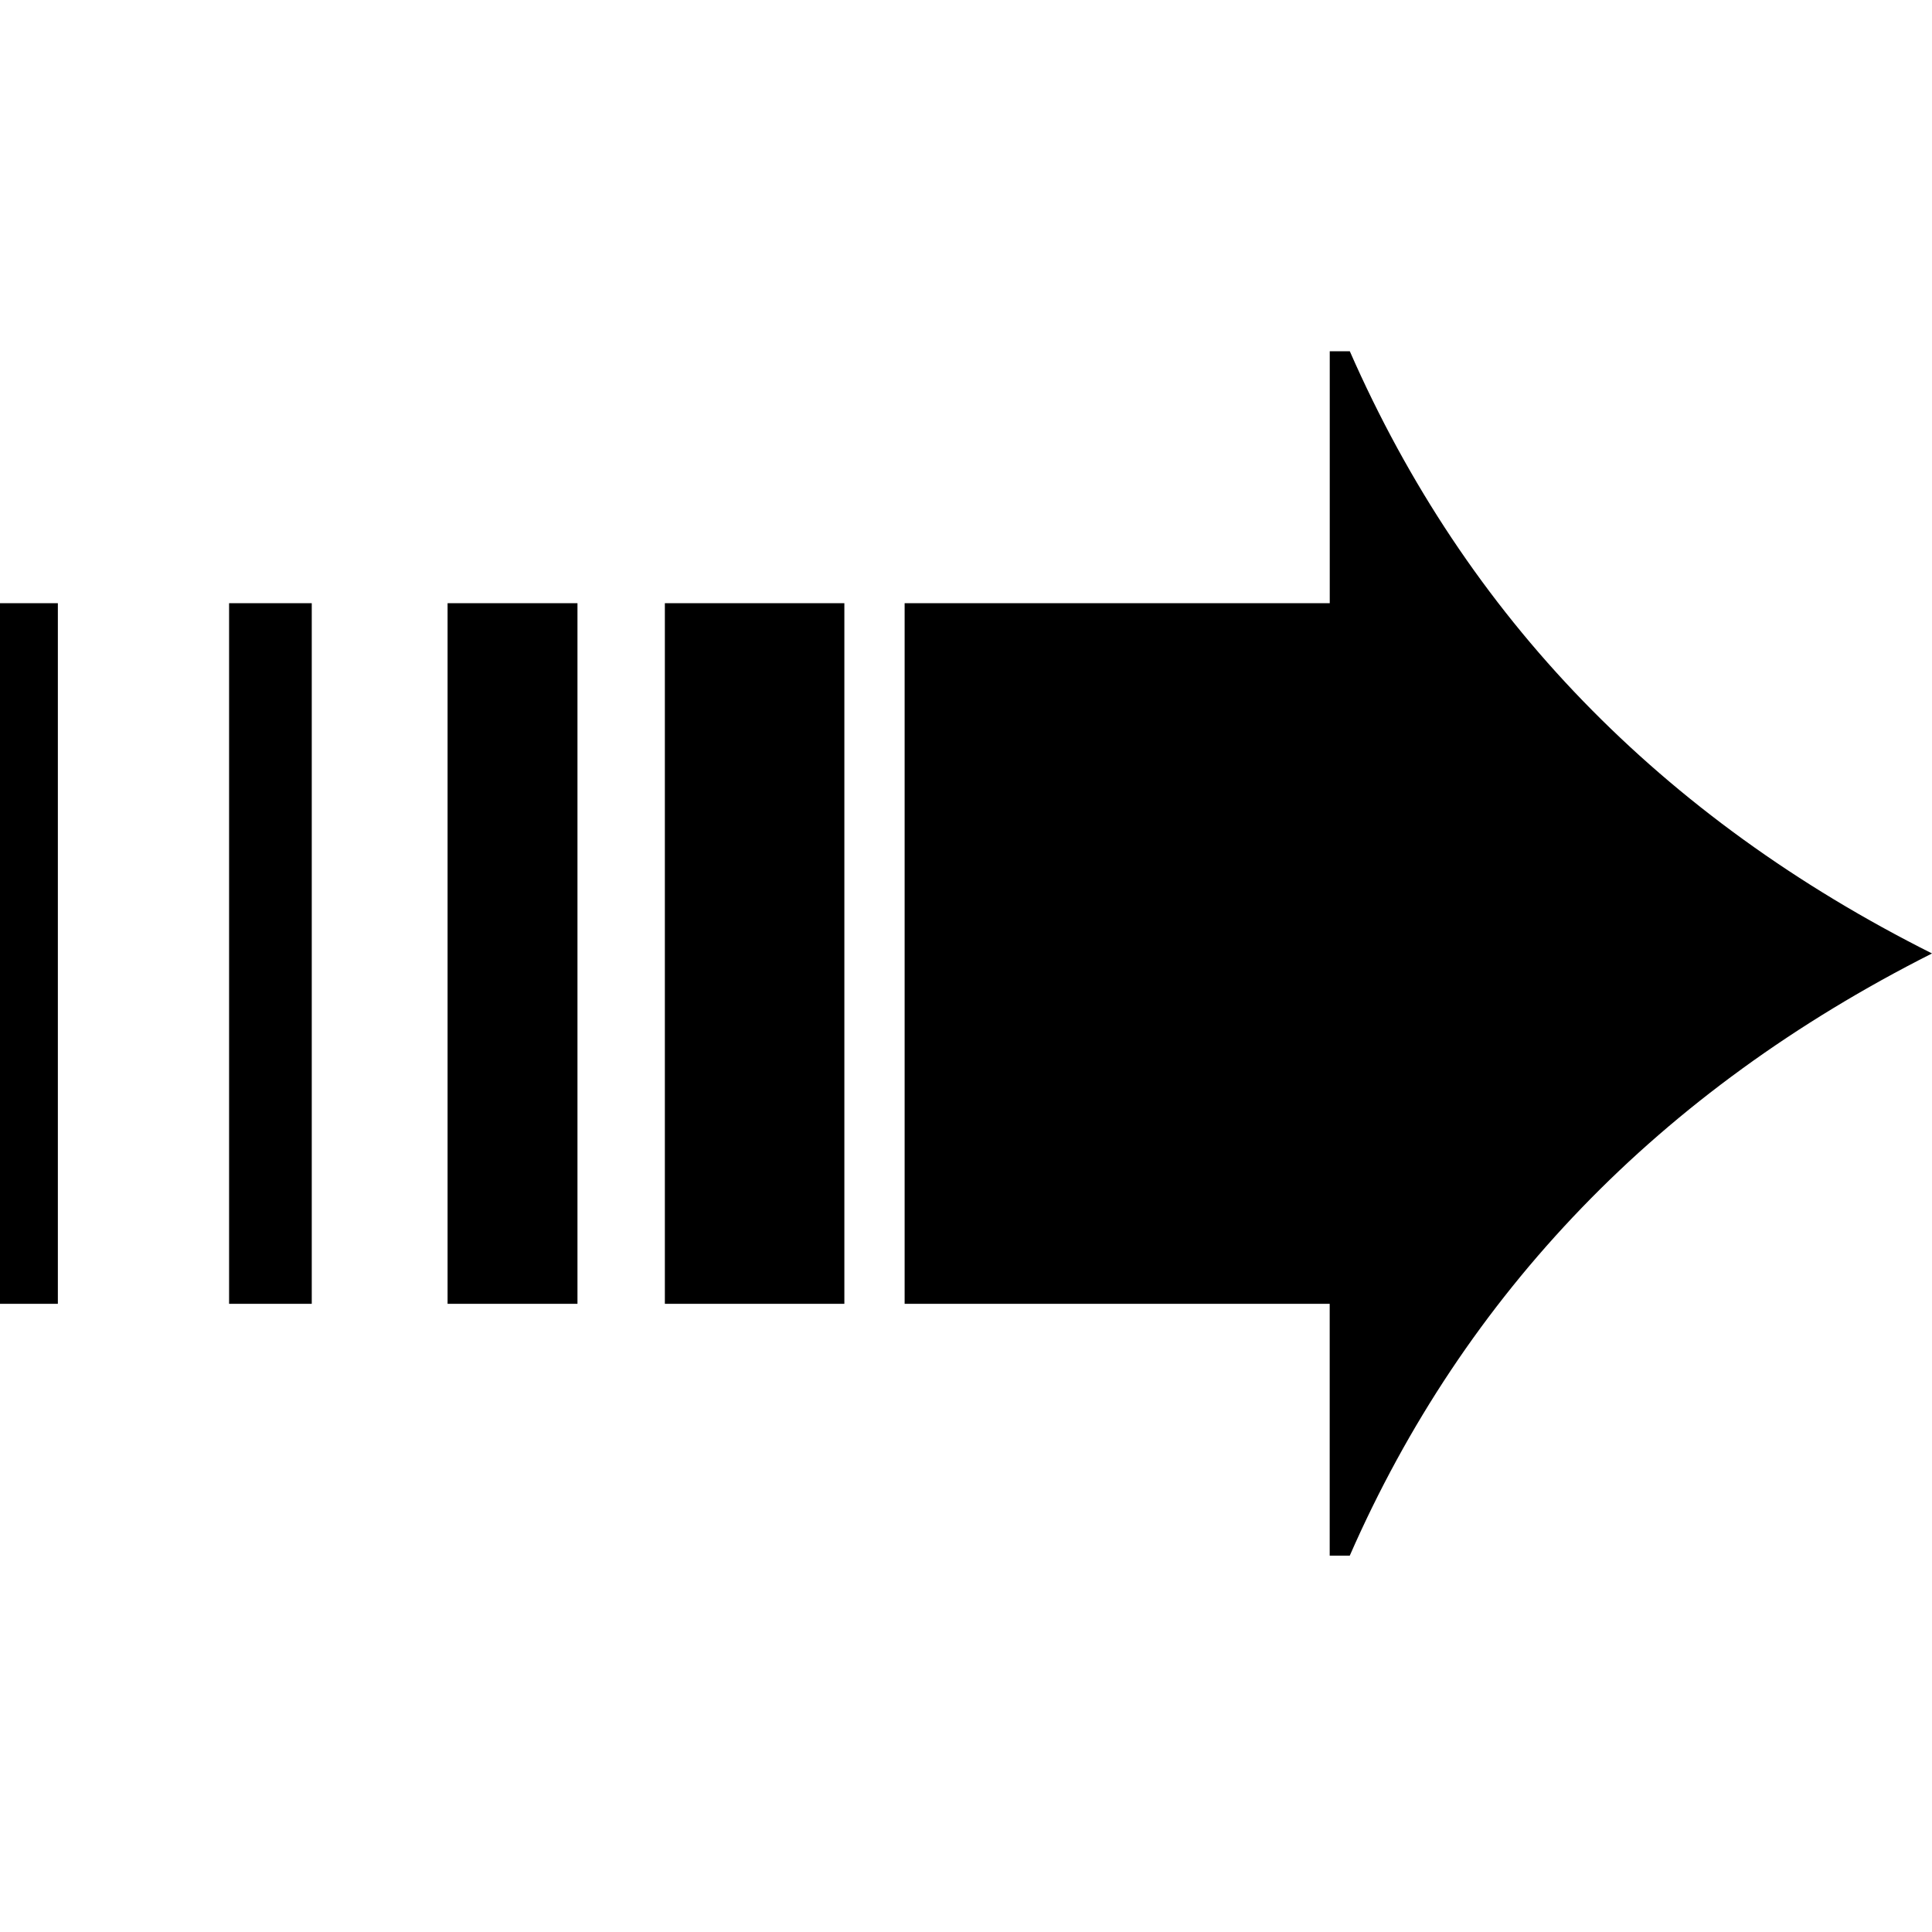 <svg viewBox="0 0 77 77" xmlns="http://www.w3.org/2000/svg">
  <path d="M77 38c-5.428 2.74-10.08 6.118-13.955 10.133C59.17 52.15 56.087 56.77 53.795 62h-.8V51.963H36.054V24.04h16.943V14h.8c2.322 5.293 5.42 9.94 9.296 13.94 3.875 4 8.51 7.353 13.908 10.06zM33.652 51.963h-7.154V24.04h7.154v27.922zm-10.637 0h-5.177V24.04h5.177v27.922zm-10.59 0H9.13V24.04h3.295v27.922zm-10.12 0H0V24.04h2.306v27.922z" fill-rule="evenodd"/>
</svg>
